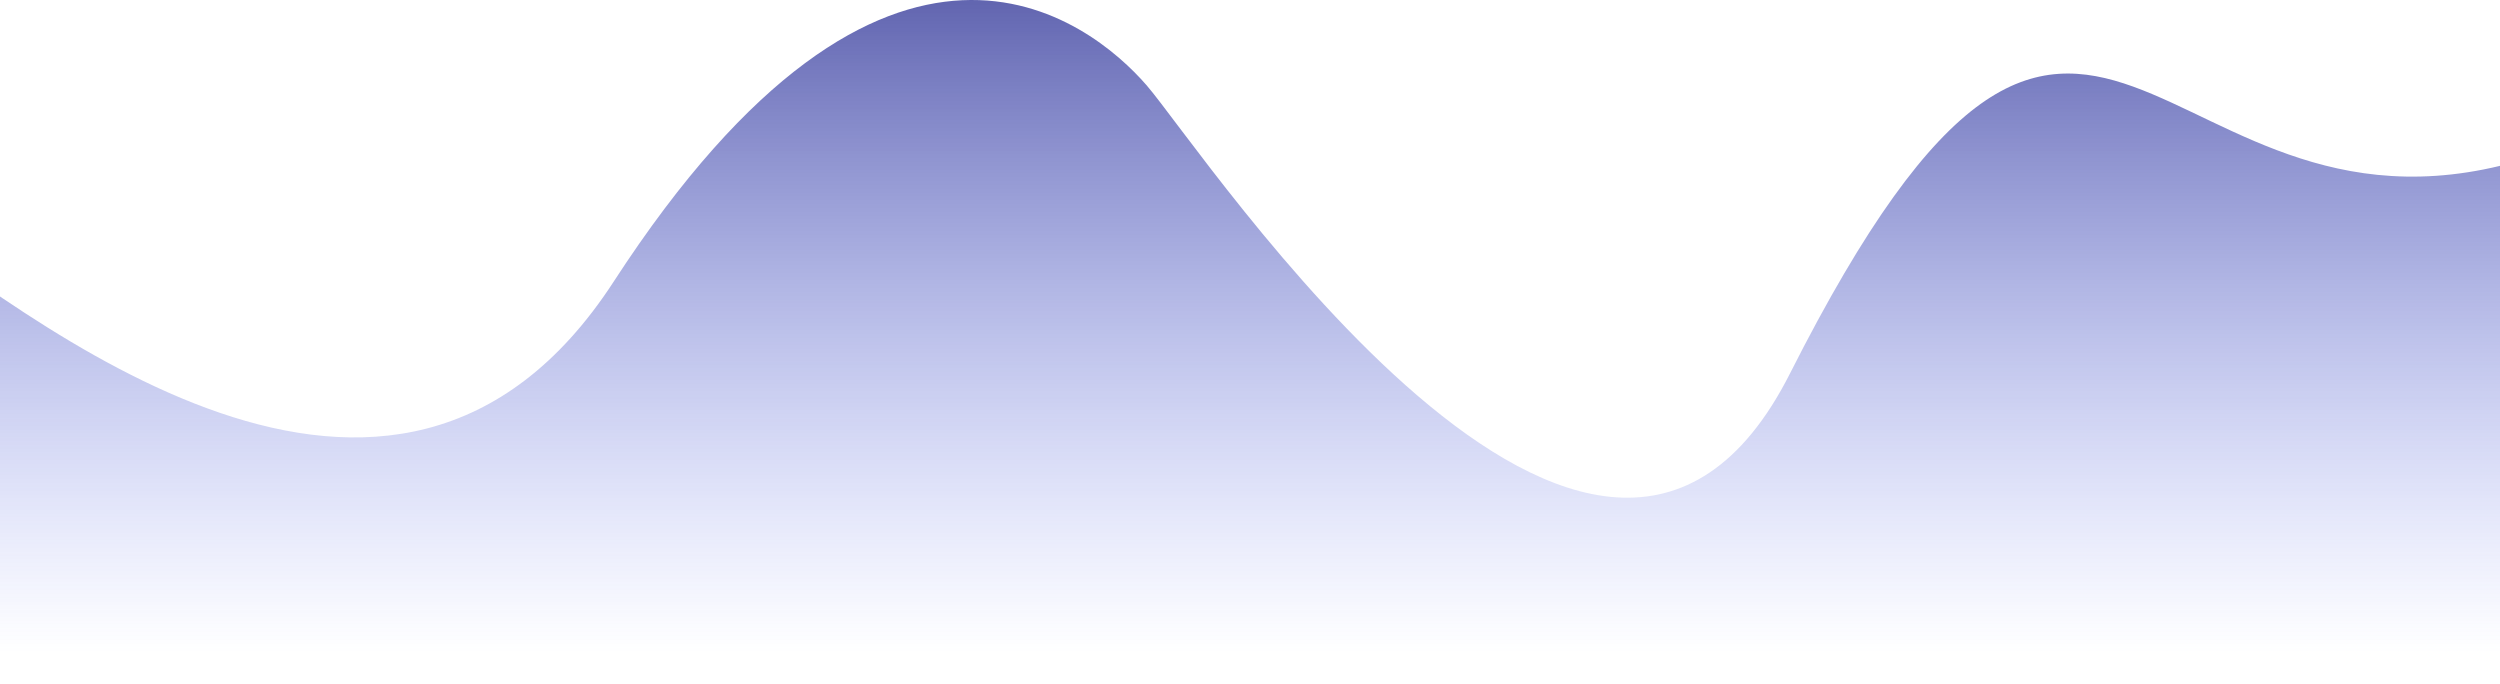 <svg width="1440" height="394" viewBox="0 0 1440 394" fill="none" xmlns="http://www.w3.org/2000/svg">
<g style="mix-blend-mode:color-burn">
<path d="M353.5 162.191C226.7 357.391 17 182.858 -72 119.191V393.691H1533.5L1460.5 89.691C1240 162.191 1206 -130.809 1031 215.191C920.749 433.173 693 86.691 660.5 49.191C628 11.691 512 -81.809 353.5 162.191Z" fill="url(#paint0_linear_0_18)" fill-opacity="0.81"/>
</g>
<defs>
<linearGradient id="paint0_linear_0_18" x1="694.5" y1="-78.5" x2="694.5" y2="376.191" gradientUnits="userSpaceOnUse">
<stop stop-color="#060872"/>
<stop offset="1" stop-color="#546AF5" stop-opacity="0"/>
</linearGradient>
</defs>
</svg>
